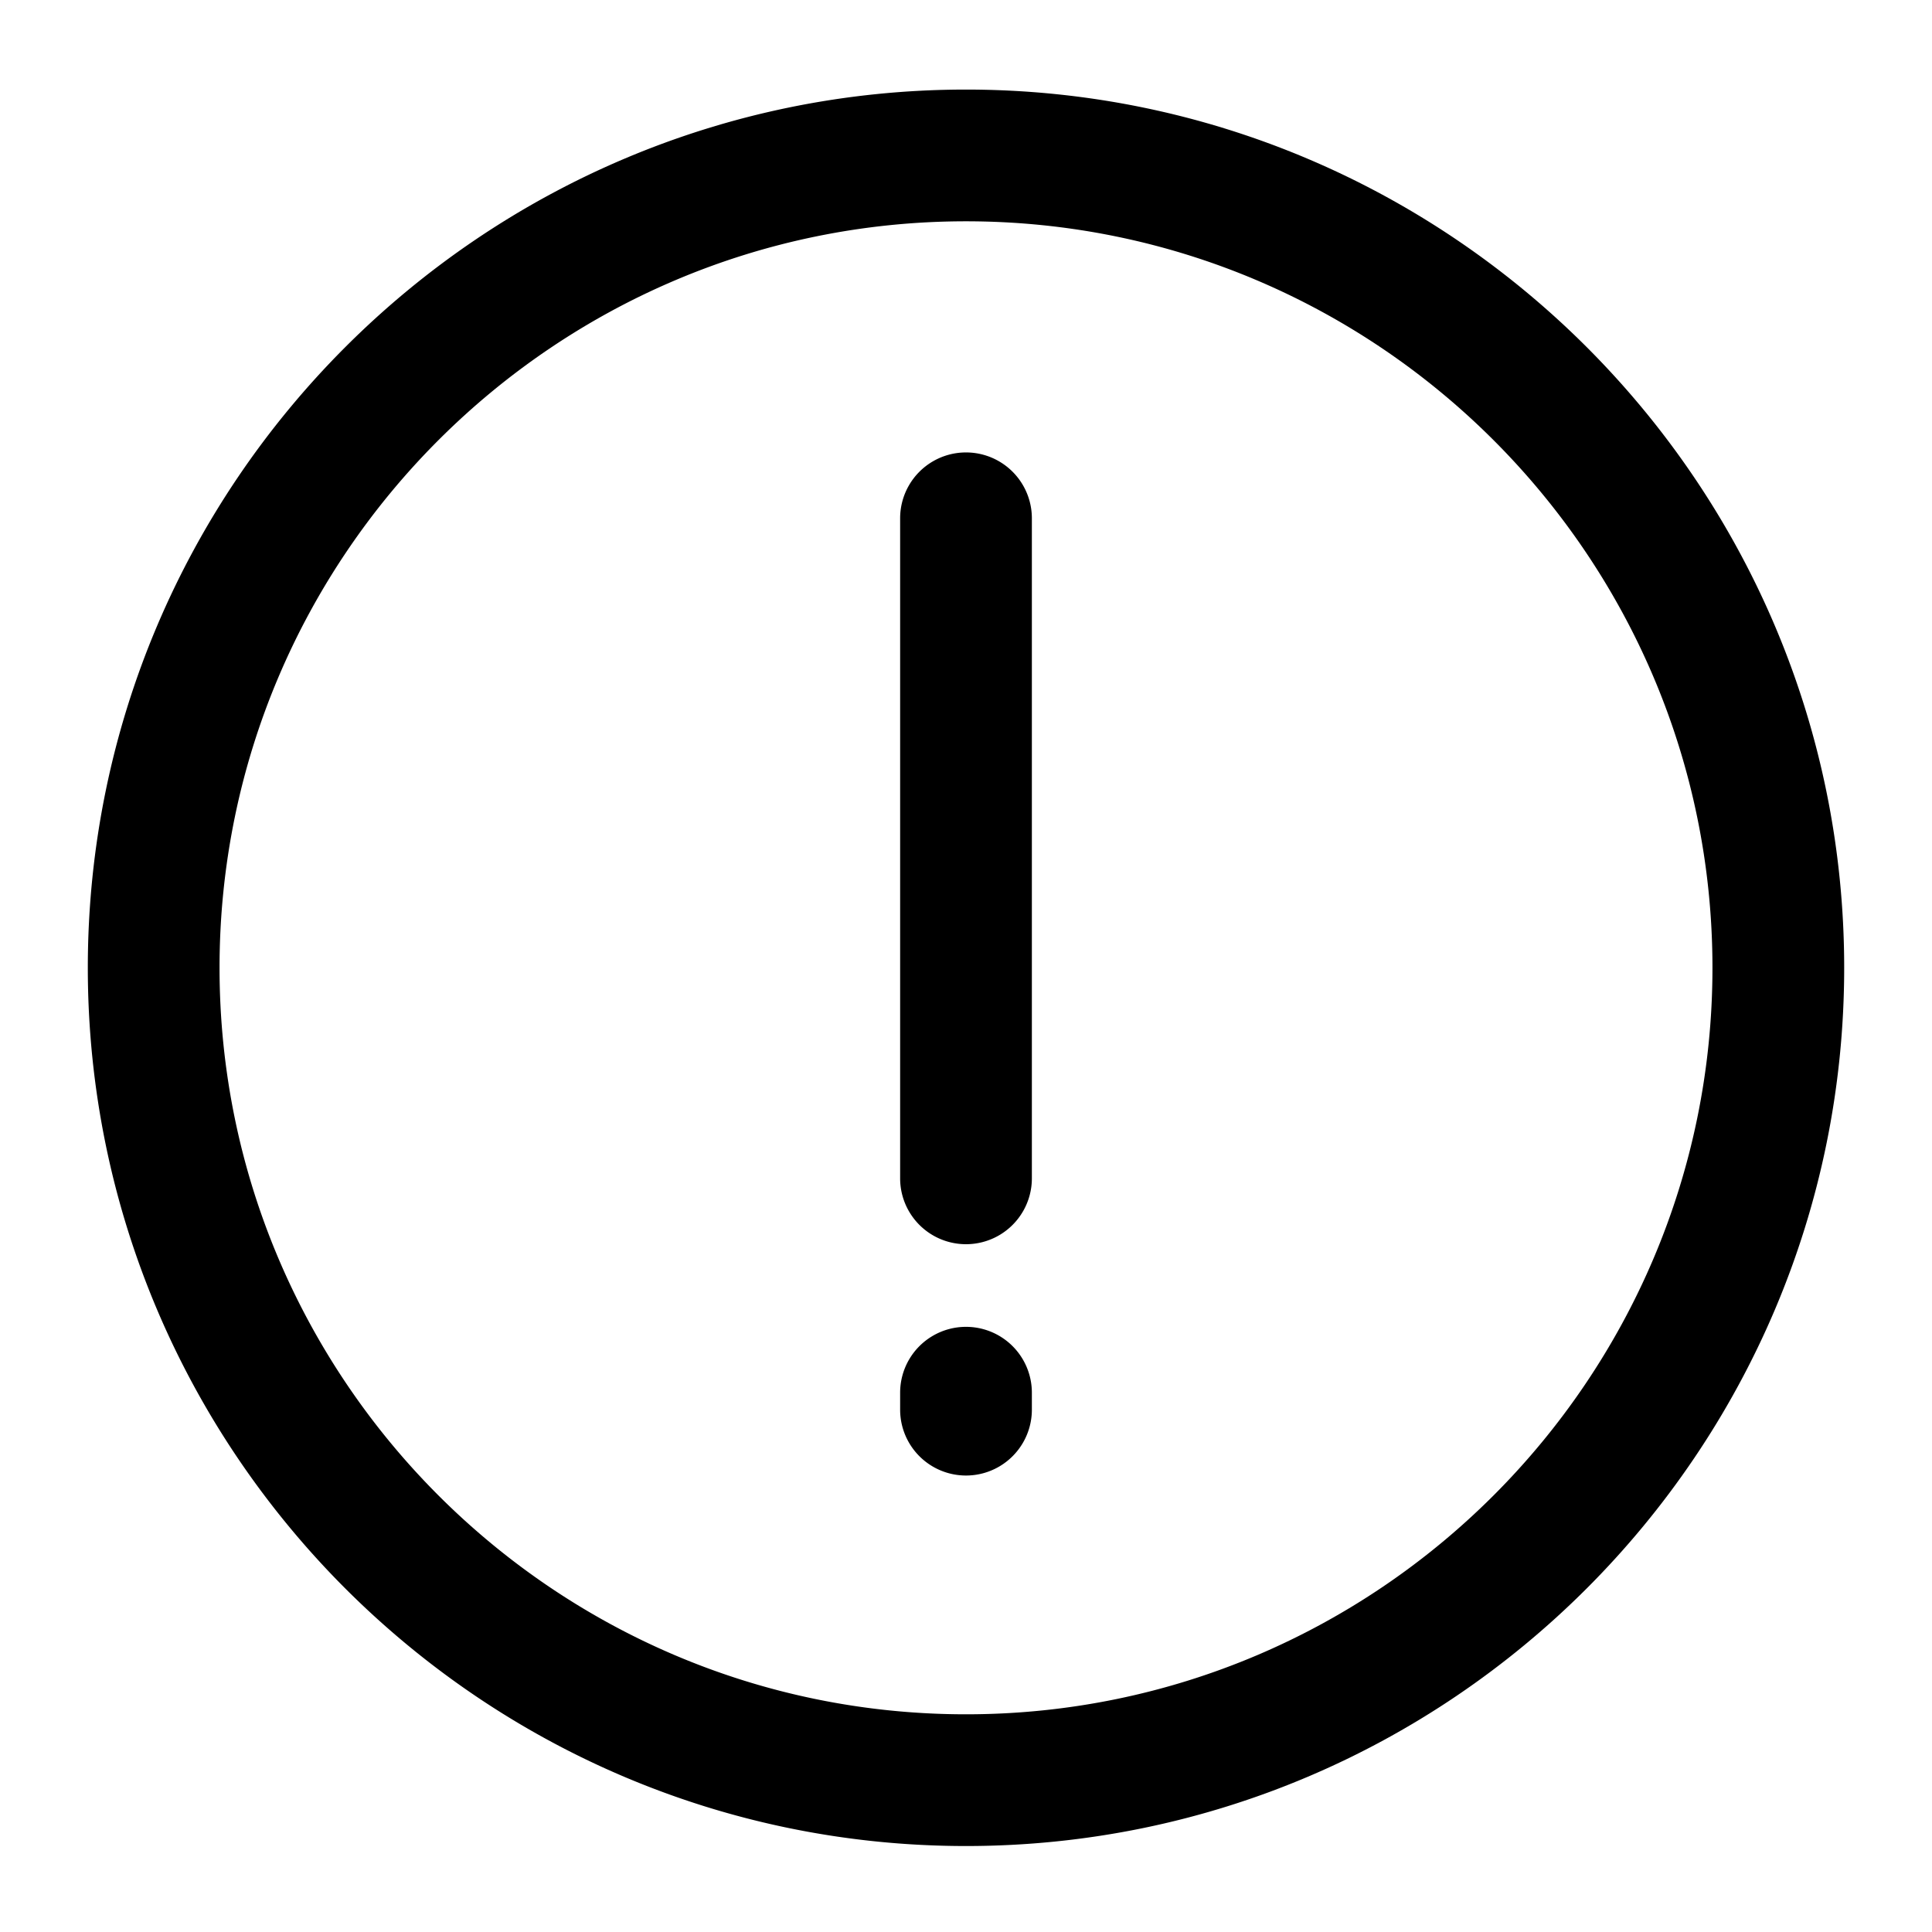 <svg class="icon" viewBox="0 0 1024 1024" xmlns="http://www.w3.org/2000/svg" width="128" height="128"><defs><style/></defs><path d="M512 978.432c-256.652 0-465.455-208.803-465.455-465.501C46.545 256.279 255.348 47.476 512 47.476S977.455 256.28 977.455 512.931 768.652 978.432 512 978.432zm0-861.137c-218.159 0-395.636 177.477-395.636 395.636 0 218.205 177.477 395.683 395.636 395.683 218.159 0 395.636-177.478 395.636-395.683 0-218.159-177.477-395.636-395.636-395.636zm34.91 507.252V274.71a34.91 34.91 0 0 0-69.82 0v349.836a34.91 34.91 0 0 0 69.82 0zm0 122.6v-8.983a34.91 34.91 0 0 0-69.82 0v8.984a34.91 34.91 0 0 0 69.82 0z"/></svg>